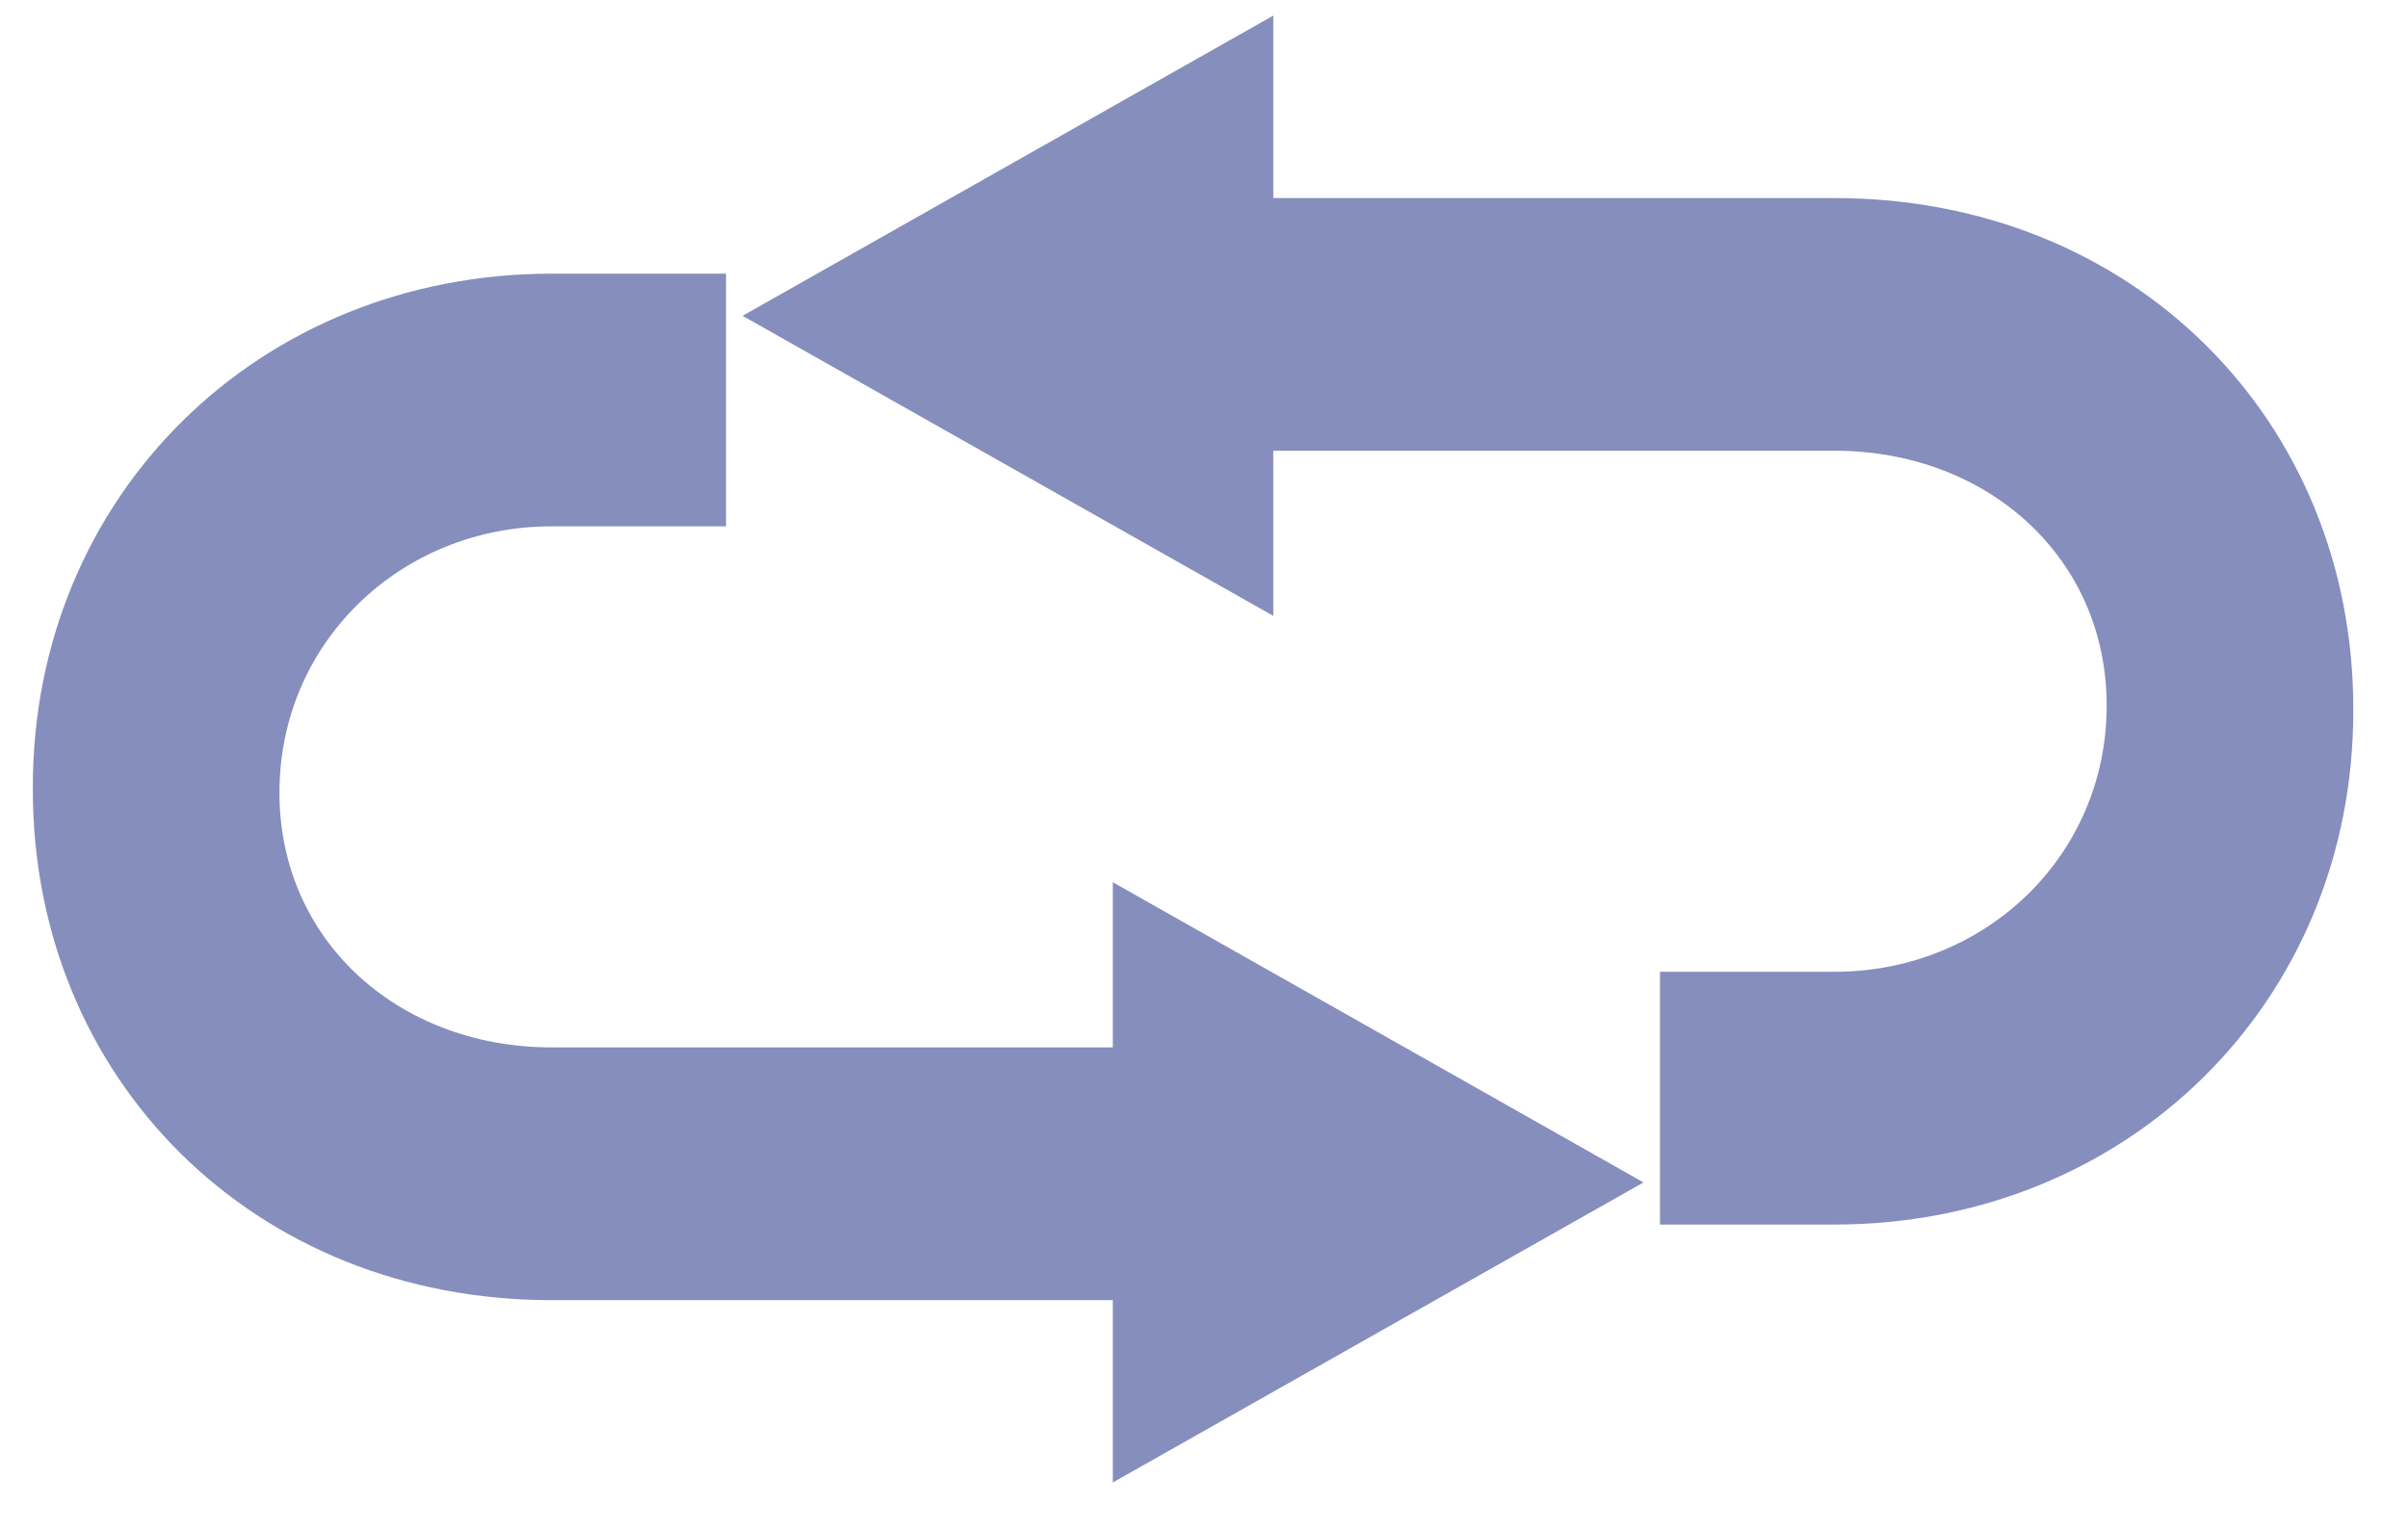 <svg width="22" height="14" viewBox="0 0 22 14" fill="none" xmlns="http://www.w3.org/2000/svg">
<path d="M16.76 2.31H11.133V1L7.8 2.886L11.133 4.771V3.619H16.76C18.44 3.619 19.747 4.824 19.747 6.448C19.747 8.098 18.413 9.381 16.76 9.381H15.666V10.691H16.76C19.16 10.691 21 8.883 21 6.5V6.474C21 4.117 19.213 2.31 16.76 2.31Z" fill="#858EBD" stroke="#858EBD"/>
<path d="M5.04 11.382H10.667V12.691L14 10.806L10.667 8.92V10.072H5.04C3.36 10.072 2.053 8.868 2.053 7.244C2.053 5.594 3.387 4.31 5.04 4.31H6.133V3.001H5.04C2.64 3.001 0.8 4.808 0.8 7.191V7.218C0.8 9.575 2.587 11.382 5.04 11.382Z" fill="#858EBD" stroke="#858EBD"/>
</svg>
